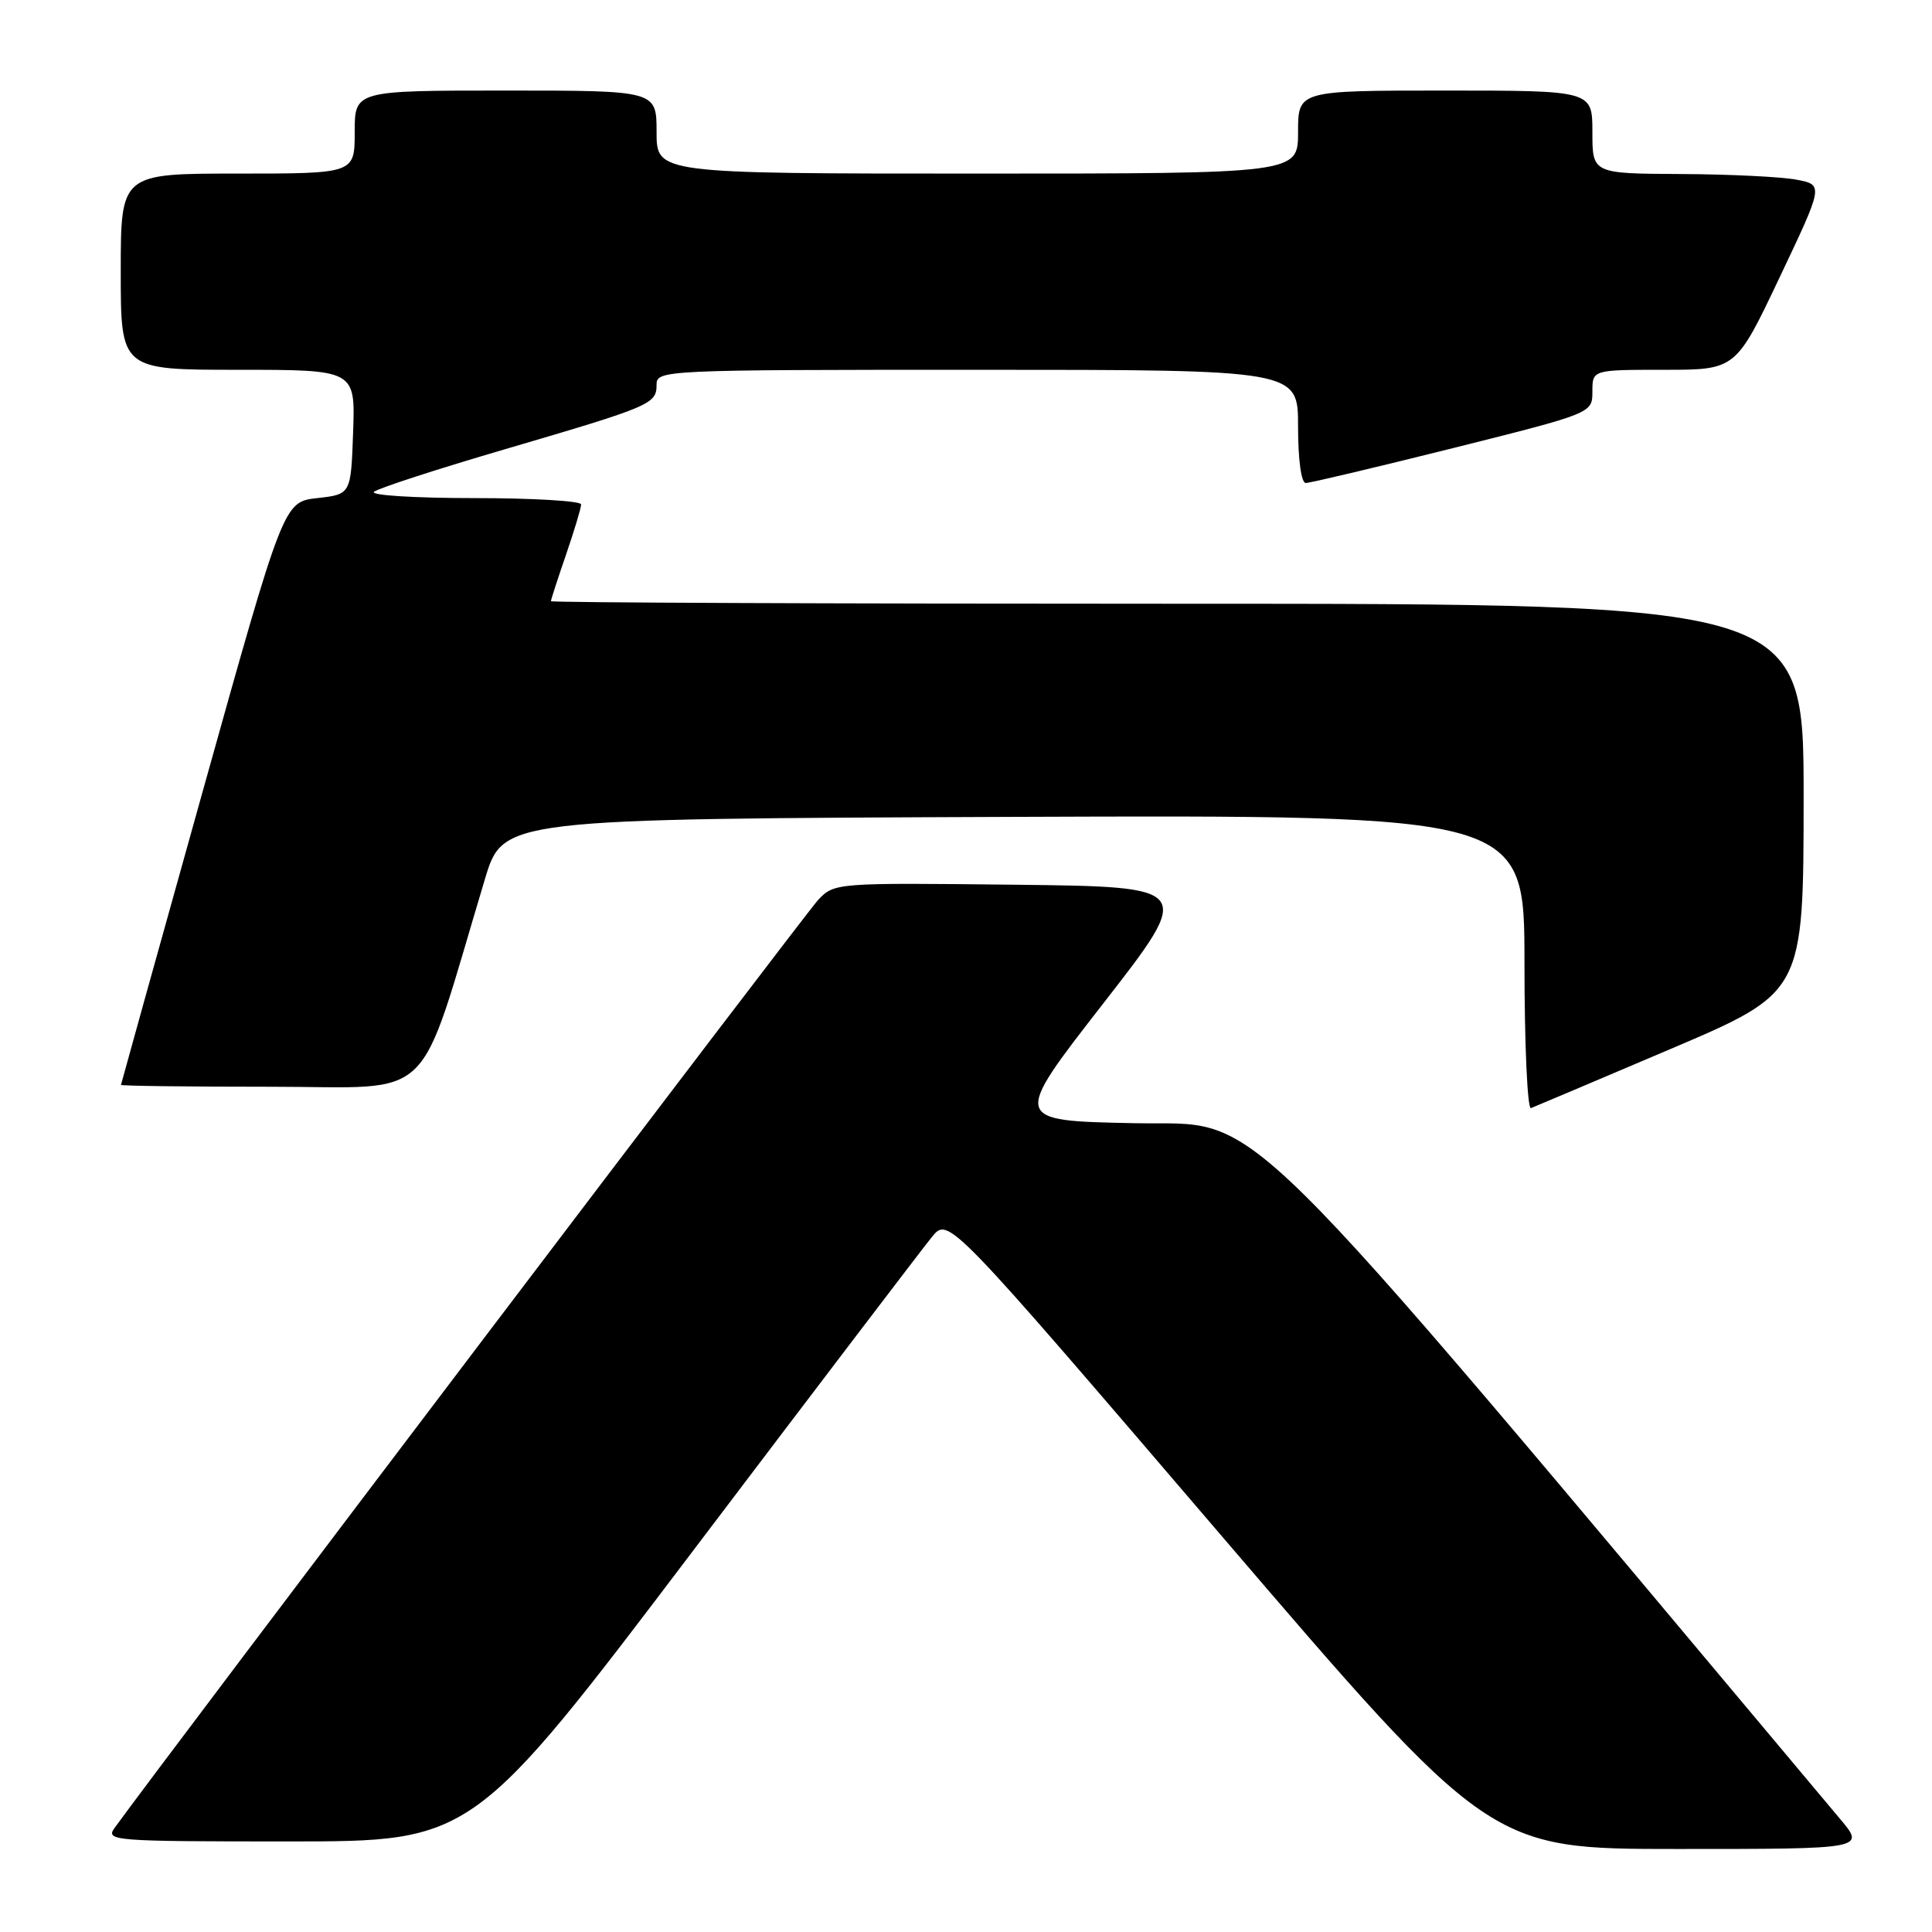 <?xml version="1.0" encoding="UTF-8" standalone="no"?>
<!DOCTYPE svg PUBLIC "-//W3C//DTD SVG 1.1//EN" "http://www.w3.org/Graphics/SVG/1.1/DTD/svg11.dtd" >
<svg xmlns="http://www.w3.org/2000/svg" xmlns:xlink="http://www.w3.org/1999/xlink" version="1.1" viewBox="0 0 256 256">
 <g >
 <path fill="currentColor"
d=" M 243.83 241.03 C 161.64 143.07 167.84 149.18 150.30 148.83 C 134.10 148.50 134.10 148.50 146.16 133.00 C 158.22 117.50 158.22 117.50 134.40 117.23 C 110.78 116.97 110.56 116.98 108.42 119.23 C 106.79 120.94 22.32 232.35 15.19 242.20 C 13.94 243.92 14.95 244.00 38.28 244.00 C 62.67 244.00 62.67 244.00 92.01 205.25 C 108.15 183.94 122.32 165.32 123.51 163.87 C 125.67 161.24 125.67 161.24 161.53 203.12 C 197.40 245.00 197.40 245.00 222.28 245.00 C 247.17 245.00 247.17 245.00 243.83 241.03 Z  M 221.35 139.00 C 238.97 131.50 238.97 131.50 238.99 105.75 C 239.00 80.00 239.00 80.00 156.00 80.00 C 110.35 80.00 73.00 79.85 73.00 79.66 C 73.00 79.47 73.90 76.70 75.00 73.50 C 76.10 70.30 77.00 67.31 77.00 66.84 C 77.00 66.38 70.61 66.00 62.80 66.00 C 54.99 66.00 49.03 65.63 49.55 65.17 C 50.07 64.71 57.92 62.16 67.00 59.50 C 86.32 53.83 87.00 53.54 87.00 50.96 C 87.00 49.04 87.92 49.00 129.50 49.00 C 172.00 49.00 172.00 49.00 172.00 56.50 C 172.00 60.92 172.42 64.00 173.02 64.00 C 173.58 64.00 182.35 61.92 192.52 59.38 C 211.00 54.75 211.00 54.75 211.00 51.88 C 211.00 49.00 211.00 49.00 220.50 49.00 C 230.00 49.00 230.00 49.00 235.81 36.75 C 241.63 24.50 241.63 24.50 238.06 23.81 C 236.10 23.43 229.21 23.09 222.75 23.06 C 211.00 23.00 211.00 23.00 211.00 17.50 C 211.00 12.00 211.00 12.00 191.50 12.00 C 172.00 12.00 172.00 12.00 172.00 17.50 C 172.00 23.00 172.00 23.00 129.50 23.00 C 87.00 23.00 87.00 23.00 87.00 17.50 C 87.00 12.00 87.00 12.00 67.00 12.00 C 47.00 12.00 47.00 12.00 47.00 17.50 C 47.00 23.00 47.00 23.00 31.50 23.00 C 16.00 23.00 16.00 23.00 16.00 36.00 C 16.00 49.00 16.00 49.00 31.54 49.00 C 47.08 49.00 47.08 49.00 46.79 57.25 C 46.50 65.50 46.50 65.50 42.04 66.00 C 37.58 66.50 37.58 66.50 26.82 105.00 C 20.90 126.18 16.05 143.61 16.03 143.75 C 16.01 143.89 24.97 144.00 35.92 144.00 C 58.08 144.00 55.12 146.87 64.25 116.50 C 66.65 108.50 66.65 108.50 134.33 108.24 C 202.00 107.99 202.00 107.99 202.00 127.58 C 202.00 138.35 202.39 147.02 202.86 146.83 C 203.34 146.65 211.66 143.12 221.35 139.00 Z "/>
</g>
</svg>